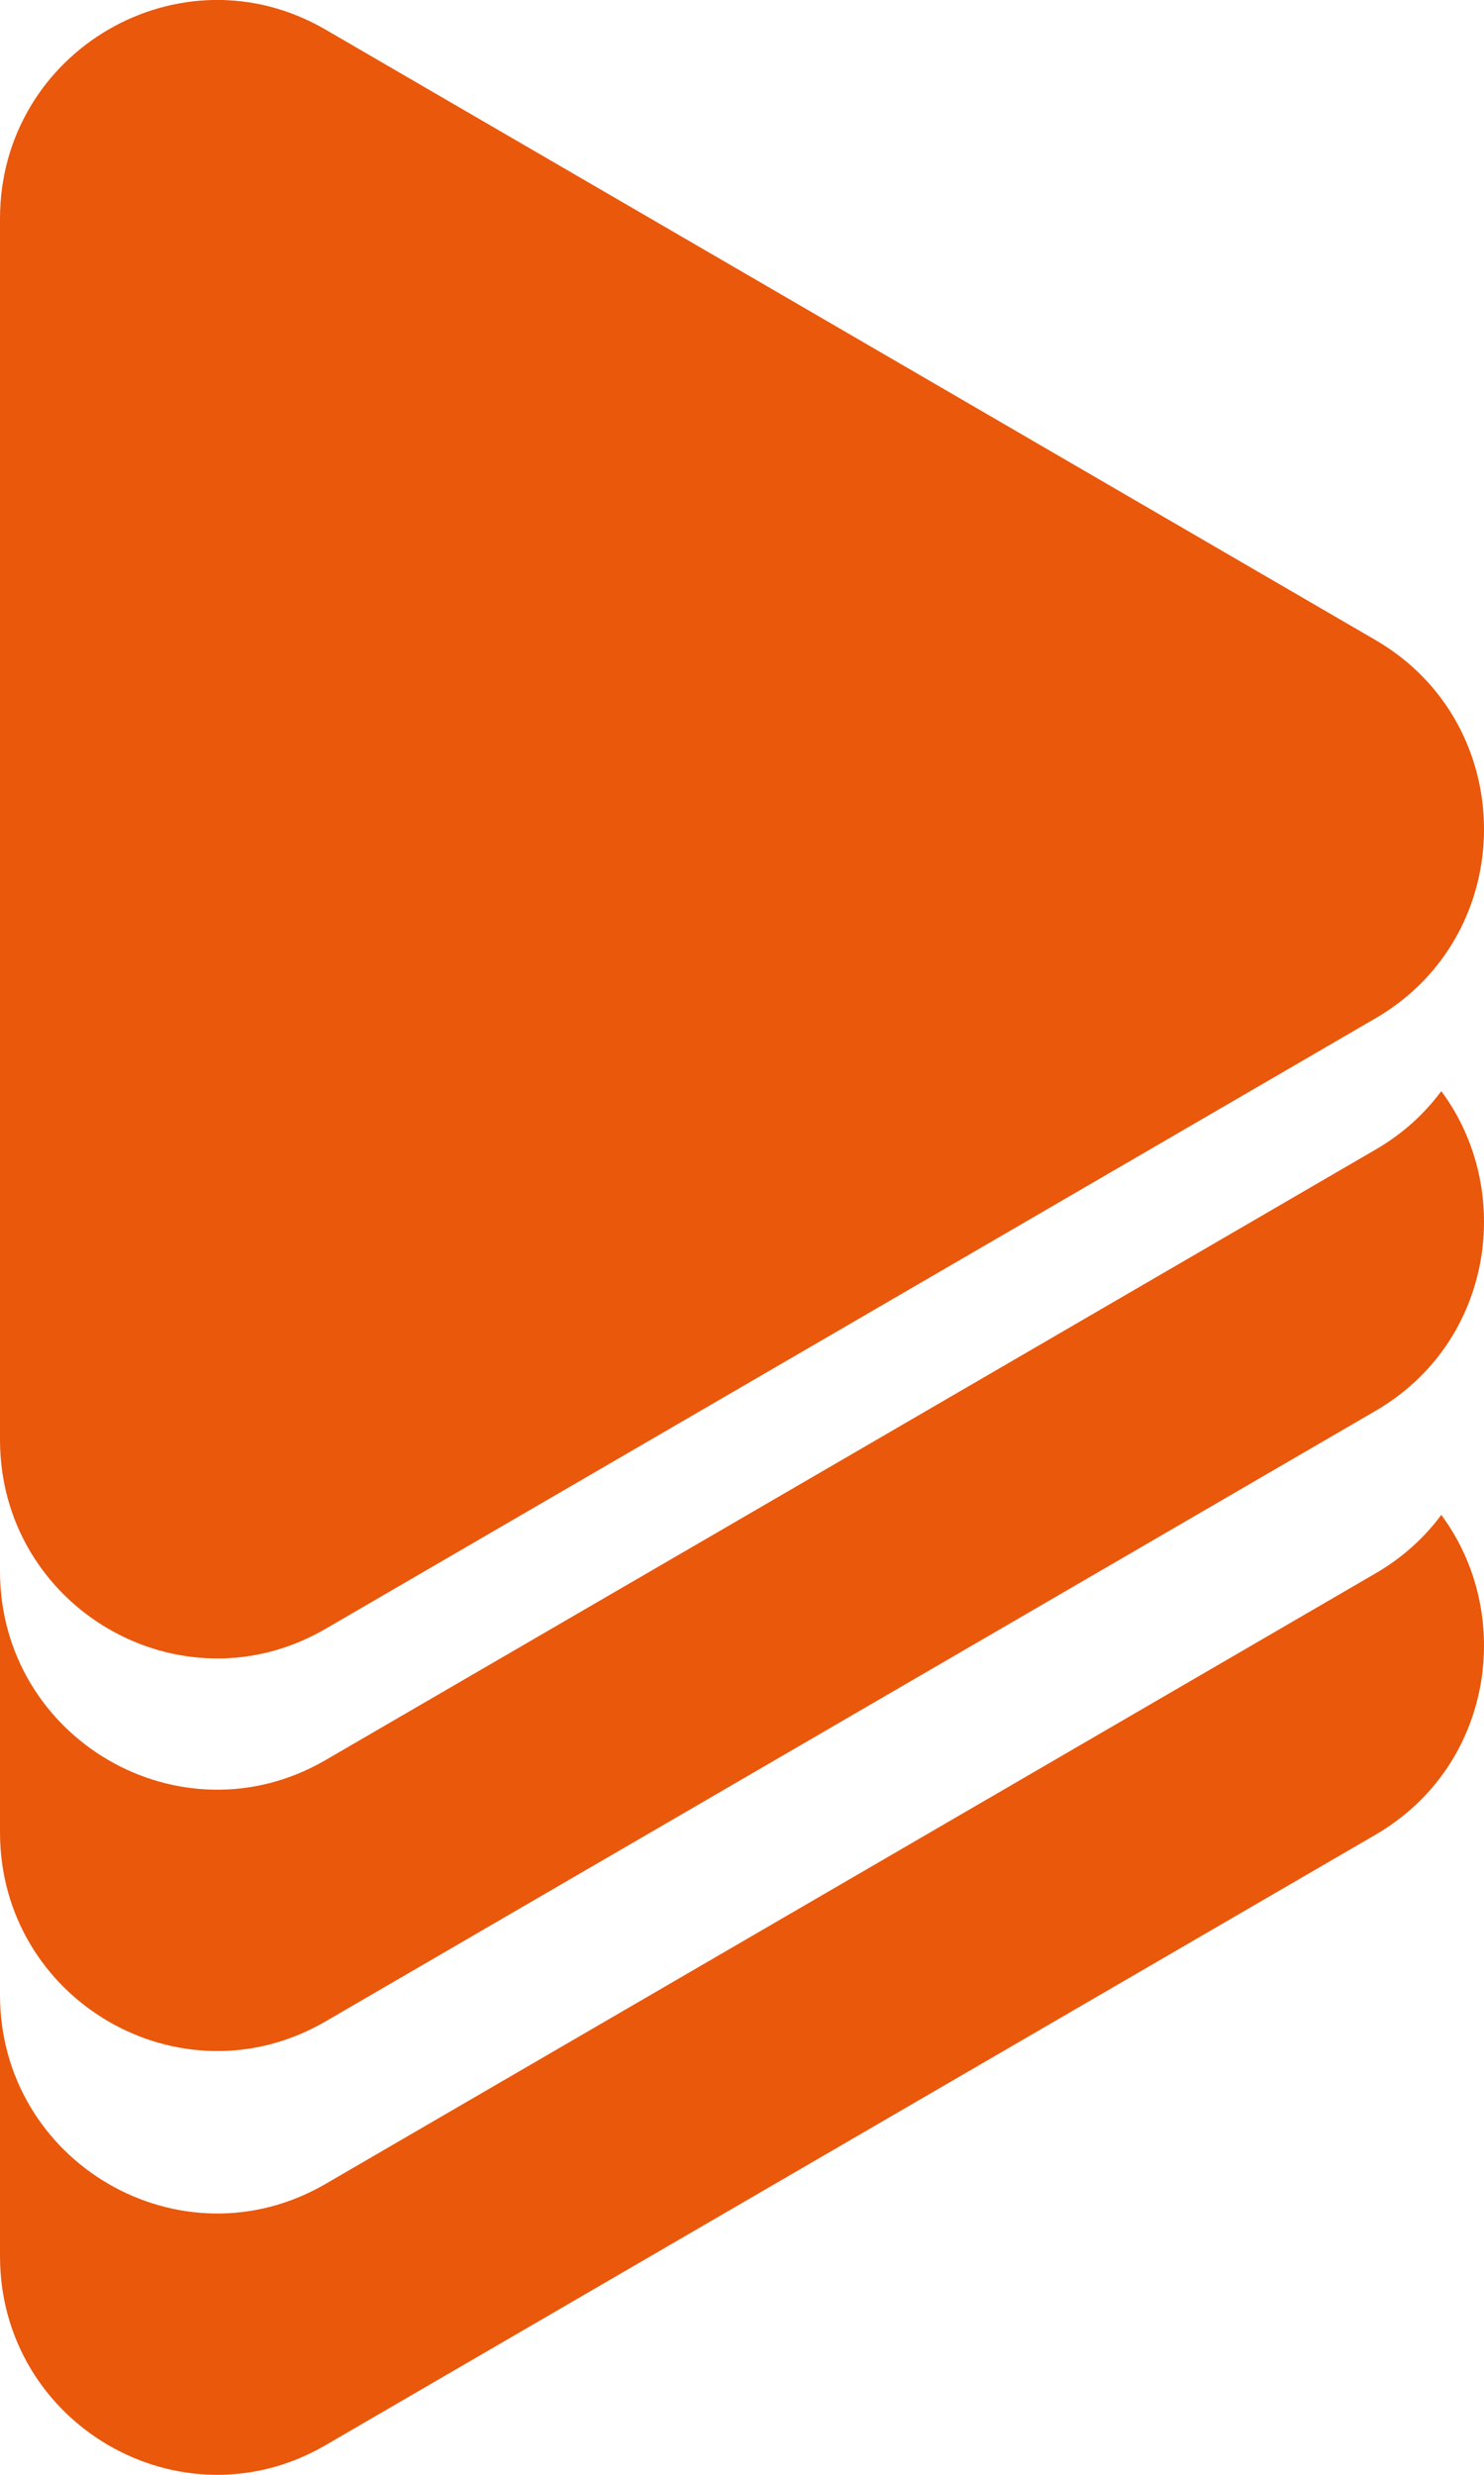 <svg width="18" height="30" viewBox="0 0 18 30" fill="none" xmlns="http://www.w3.org/2000/svg">
    <g id="AUDIOTECA ICON">
        <path id="Vector"
            d="M16.684 13.936L10.316 17.637L3.947 21.337C2.193 22.355 0 21.082 0 19.044V22.212C0 24.249 2.193 25.524 3.947 24.505L10.316 20.804L16.684 17.103C18.112 16.274 18.378 14.433 17.482 13.227C17.277 13.503 17.011 13.747 16.684 13.936Z"
            fill="#ea580c" />
        <path id="Vector_2"
            d="M16.684 12.344L10.316 16.045L3.947 19.746C2.193 20.765 0 19.49 0 17.452V2.651C0 0.613 2.193 -0.661 3.947 0.358L10.316 4.058L16.684 7.759C18.439 8.778 18.439 11.325 16.684 12.344Z"
            fill="#ea580c" />
        <path id="Vector_3"
            d="M16.684 19.073L10.316 22.774L3.947 26.475C2.193 27.492 0 26.219 0 24.181V27.349C0 29.387 2.193 30.661 3.947 29.642L10.316 25.941L16.684 22.241C18.112 21.411 18.378 19.571 17.482 18.364C17.277 18.64 17.011 18.884 16.684 19.073Z"
            fill="#ea580c" />
    </g>
</svg>